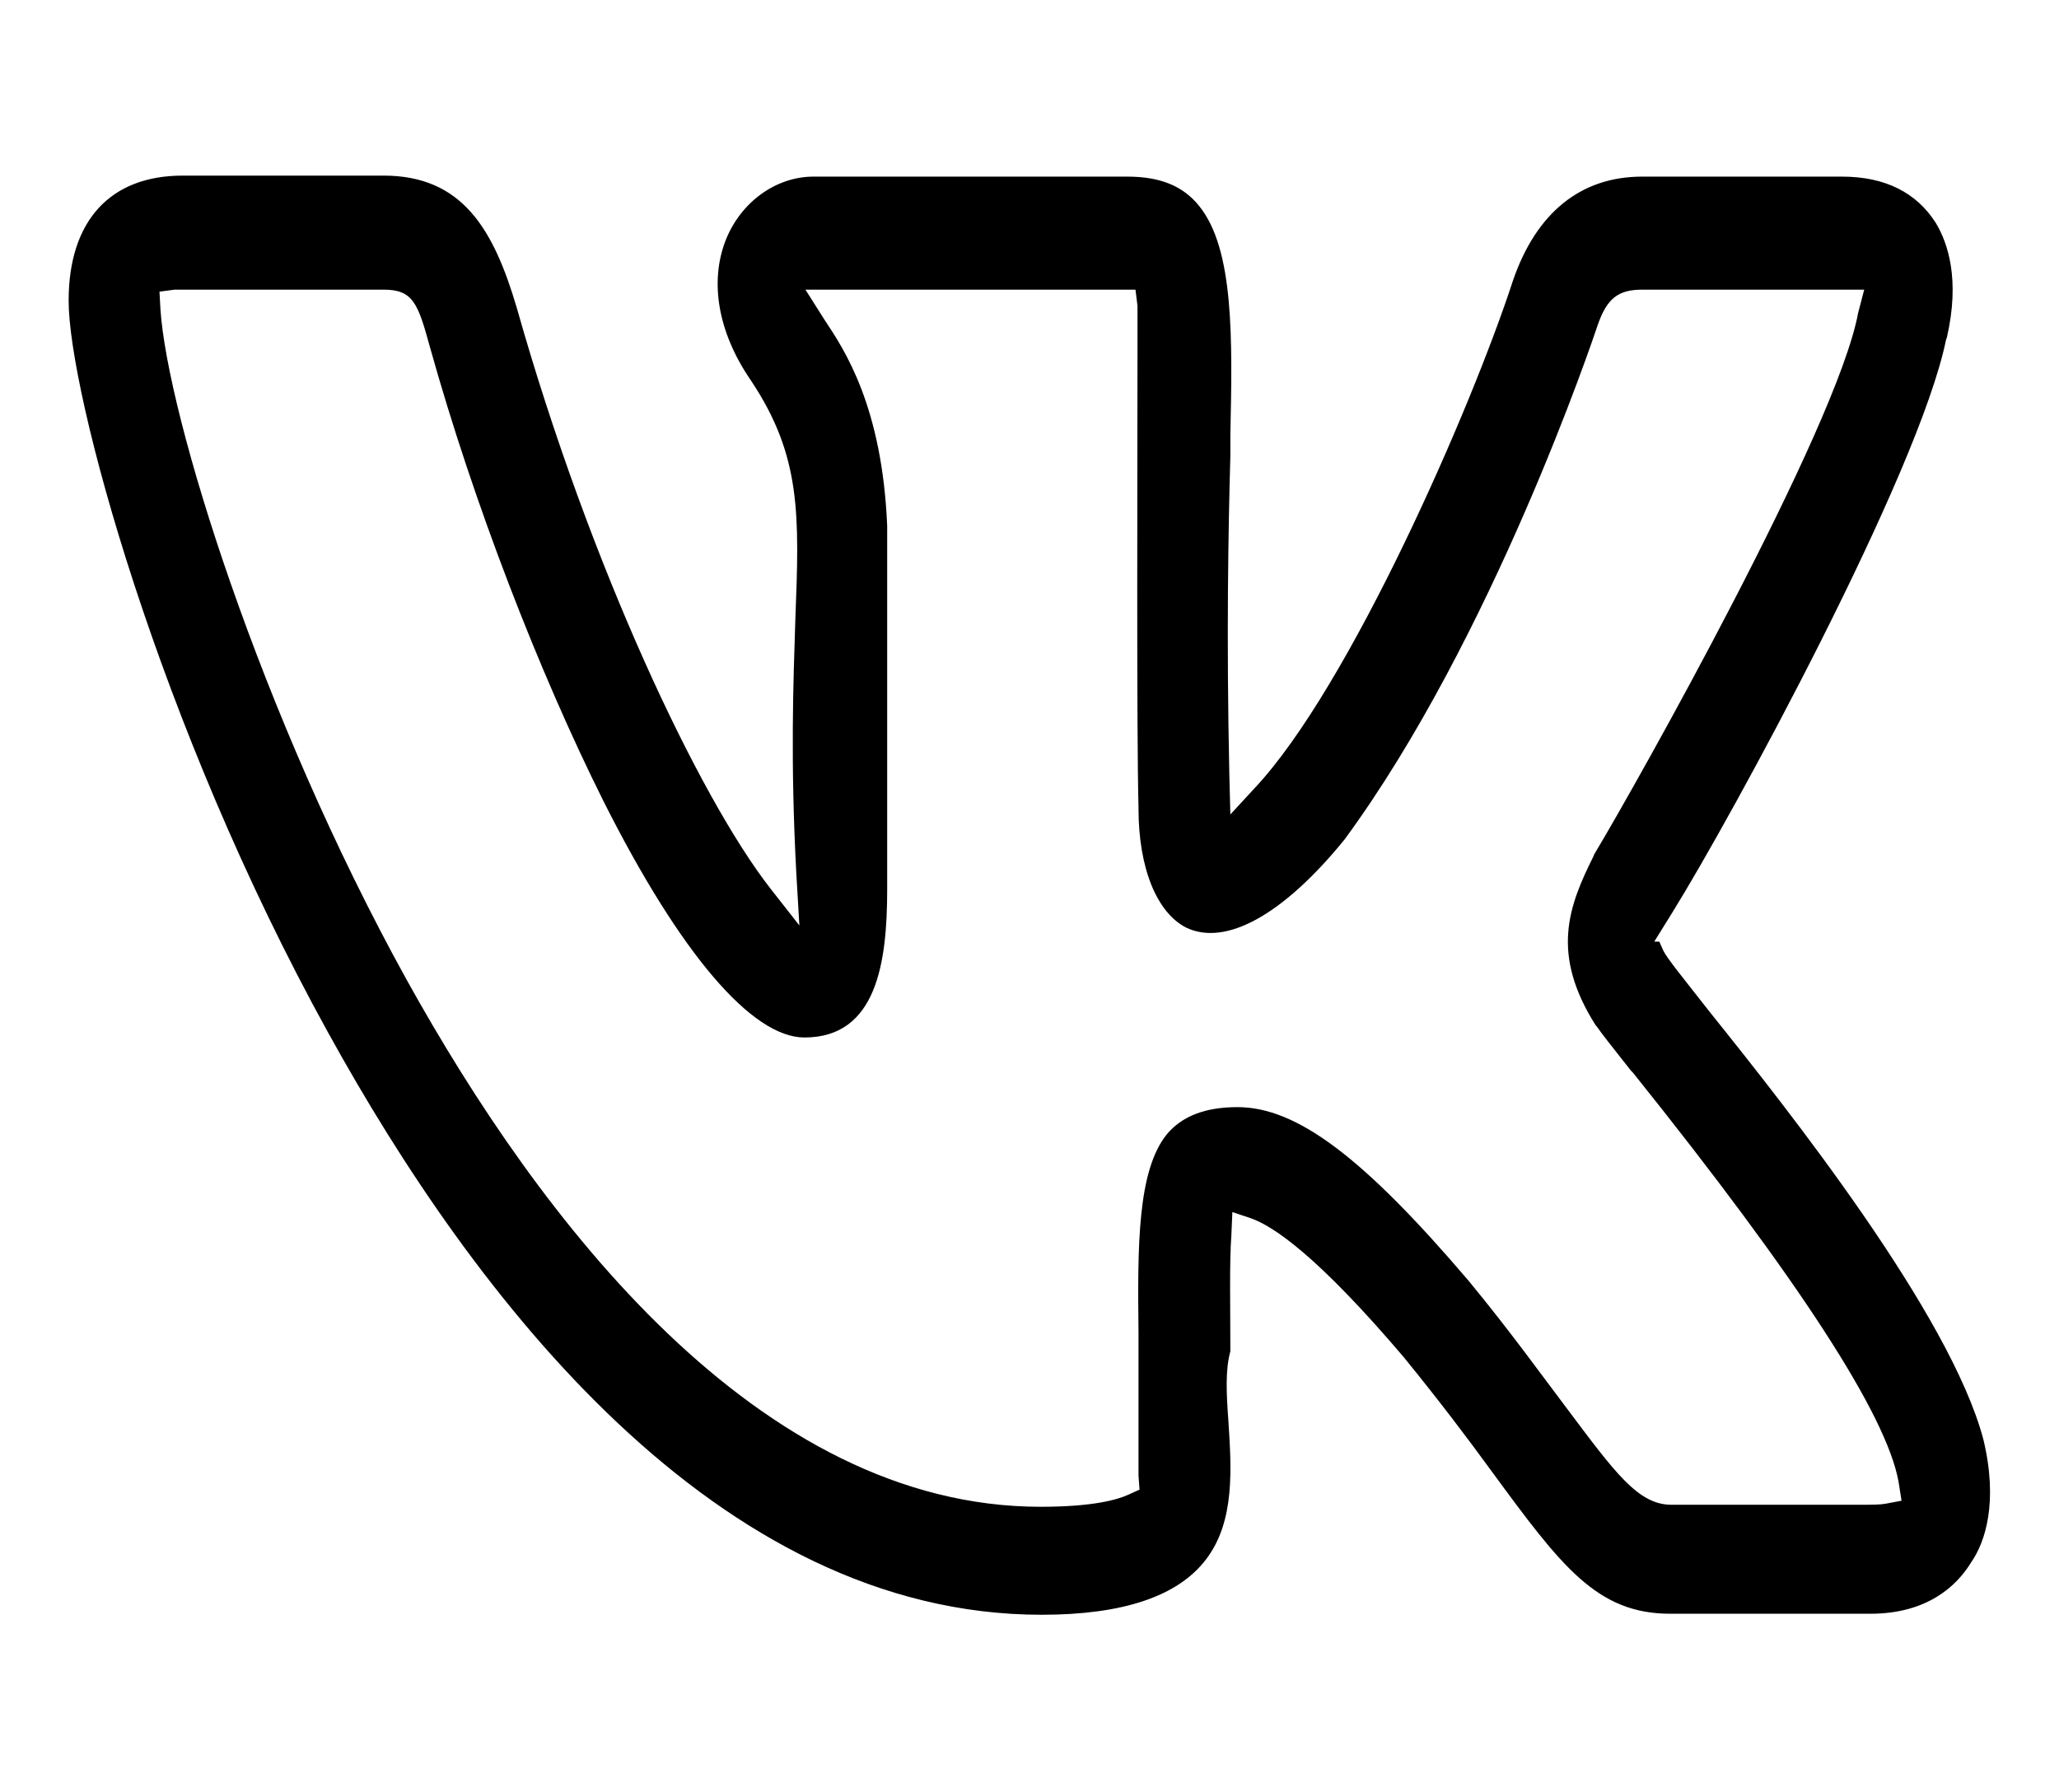 <?xml version="1.0" encoding="utf-8"?>
<!-- Generator: Adobe Illustrator 24.0.1, SVG Export Plug-In . SVG Version: 6.00 Build 0)  -->
<svg version="1.1" id="regular" xmlns="http://www.w3.org/2000/svg" xmlns:xlink="http://www.w3.org/1999/xlink" x="0px" y="0px"
	 viewBox="0 0 204 177.6" style="enable-background:new 0 0 204 177.6;" xml:space="preserve">
<path d="M196.5,142.6c-3.3-12.4-19.3-32.6-27-42.2c-2.9-3.7-4.3-5.4-4.7-6.2l-0.4-0.9h-0.5l1.8-2.9c5.9-9.5,24.4-43.5,27.1-56.7v0
	l0.1-0.3c1.3-5.7,0.1-9.3-1.1-11.3c-1.9-3-5-4.6-9.3-4.6h-19.8c-6.1,0-10.5,3.6-12.8,10.3c-4.1,12.6-16.2,40.3-25.6,50.3l-2.4,2.6
	l-0.1-3.9c-0.3-13.8-0.1-24.5,0.1-31.6c0-0.7,0-1.4,0-2.1c0.2-9.4,0.4-18.4-3.1-22.7c-1.6-2-3.9-2.9-7.1-2.9H80.6
	c-3.7,0-7.2,2.5-8.7,6.3c-1.6,4.1-0.8,9.1,2.5,13.9c5,7.5,4.8,13.3,4.4,23.7c-0.2,6.2-0.5,14,0.1,25.2l0.3,5.1l-2.9-3.7
	c-7-9-17.8-31.7-25.1-57.5c-2.3-7.8-5.4-13.1-13.2-13.1H18.1c-7.2,0-11.3,4.5-11.3,12.4c0,9,8.8,41.9,25.7,72.5
	c14.5,26.3,38.5,57.7,70.7,57.7c8,0,13.5-1.8,16.3-5.5c2.9-3.8,2.5-9.1,2.2-13.8c-0.2-2.7-0.3-5,0.2-6.8c0-4.5-0.1-8.8,0.1-11.5
	l0.1-2.3l1.8,0.6c2.3,0.8,6.7,3.8,15.2,13.8c3.5,4.3,6.3,8,8.7,11.3c6.9,9.4,10.4,14.1,17.7,14.1h19.8c5.7,0,8.6-2.8,10-5.1
	C196.7,152.8,198,148.8,196.5,142.6z M186.8,149c-0.6,0.1-1.1,0.1-3.2,0.1c-0.7,0-1.5,0-2.6,0c-3.1,0-7.7,0-15.4,0
	c-3.3,0-5.6-3.2-10.4-9.6c-2.5-3.3-5.5-7.5-9.7-12.6c-10.4-12.2-17-17.2-22.9-17.2c-3.2,0-5.5,0.9-7,2.7c-2.9,3.6-2.9,11-2.8,19.6
	c0,0.8,0,1.7,0,2.5c0,5.4,0,9.2,0,11.4c0,0.1,0,0.2,0,0.3l0.1,1.4l-1.1,0.5c-1.1,0.5-3.5,1.2-8.7,1.2c-28,0-49.6-28.4-62.8-52.2
	c-14.6-26.4-23.7-56-24.4-66.4l-0.1-1.8l1.5-0.2c0.3,0,1.9,0,8.7,0c3.1,0,7,0,12,0h0c2.9,0,3.4,1.3,4.6,5.7
	c4.3,15.4,10.8,32.2,17.2,45c7.6,15.1,14.7,23.4,19.9,23.4c7.2,0,8.2-7.5,8.2-14.7l0-36c-0.5-11.8-4.2-17.4-6.2-20.4l-1.9-3l32.7,0
	l0.2,1.6c0,0.1,0,0.1,0,4.4c0,10.3-0.1,37.6,0.1,45.3l0,0.1c0,5.9,1.8,10.3,4.7,11.8c3.9,1.9,9.6-1.2,15.7-8.7
	c14.7-20,24.7-49.8,25.1-51c0.9-2.6,2-3.5,4.4-3.5h22l-0.6,2.3c0,0,0,0,0,0C182,42.4,162,77.9,158.1,84.4c-0.1,0.2-0.2,0.3-0.2,0.4
	c-2.5,5-4.3,9.7,0.2,16.8l0.1,0.1c0.4,0.6,1.5,2,3.4,4.4l0.2,0.2c16.5,20.6,25.1,33.9,26.3,40.5l0.3,1.9L186.8,149z"/>
</svg>
